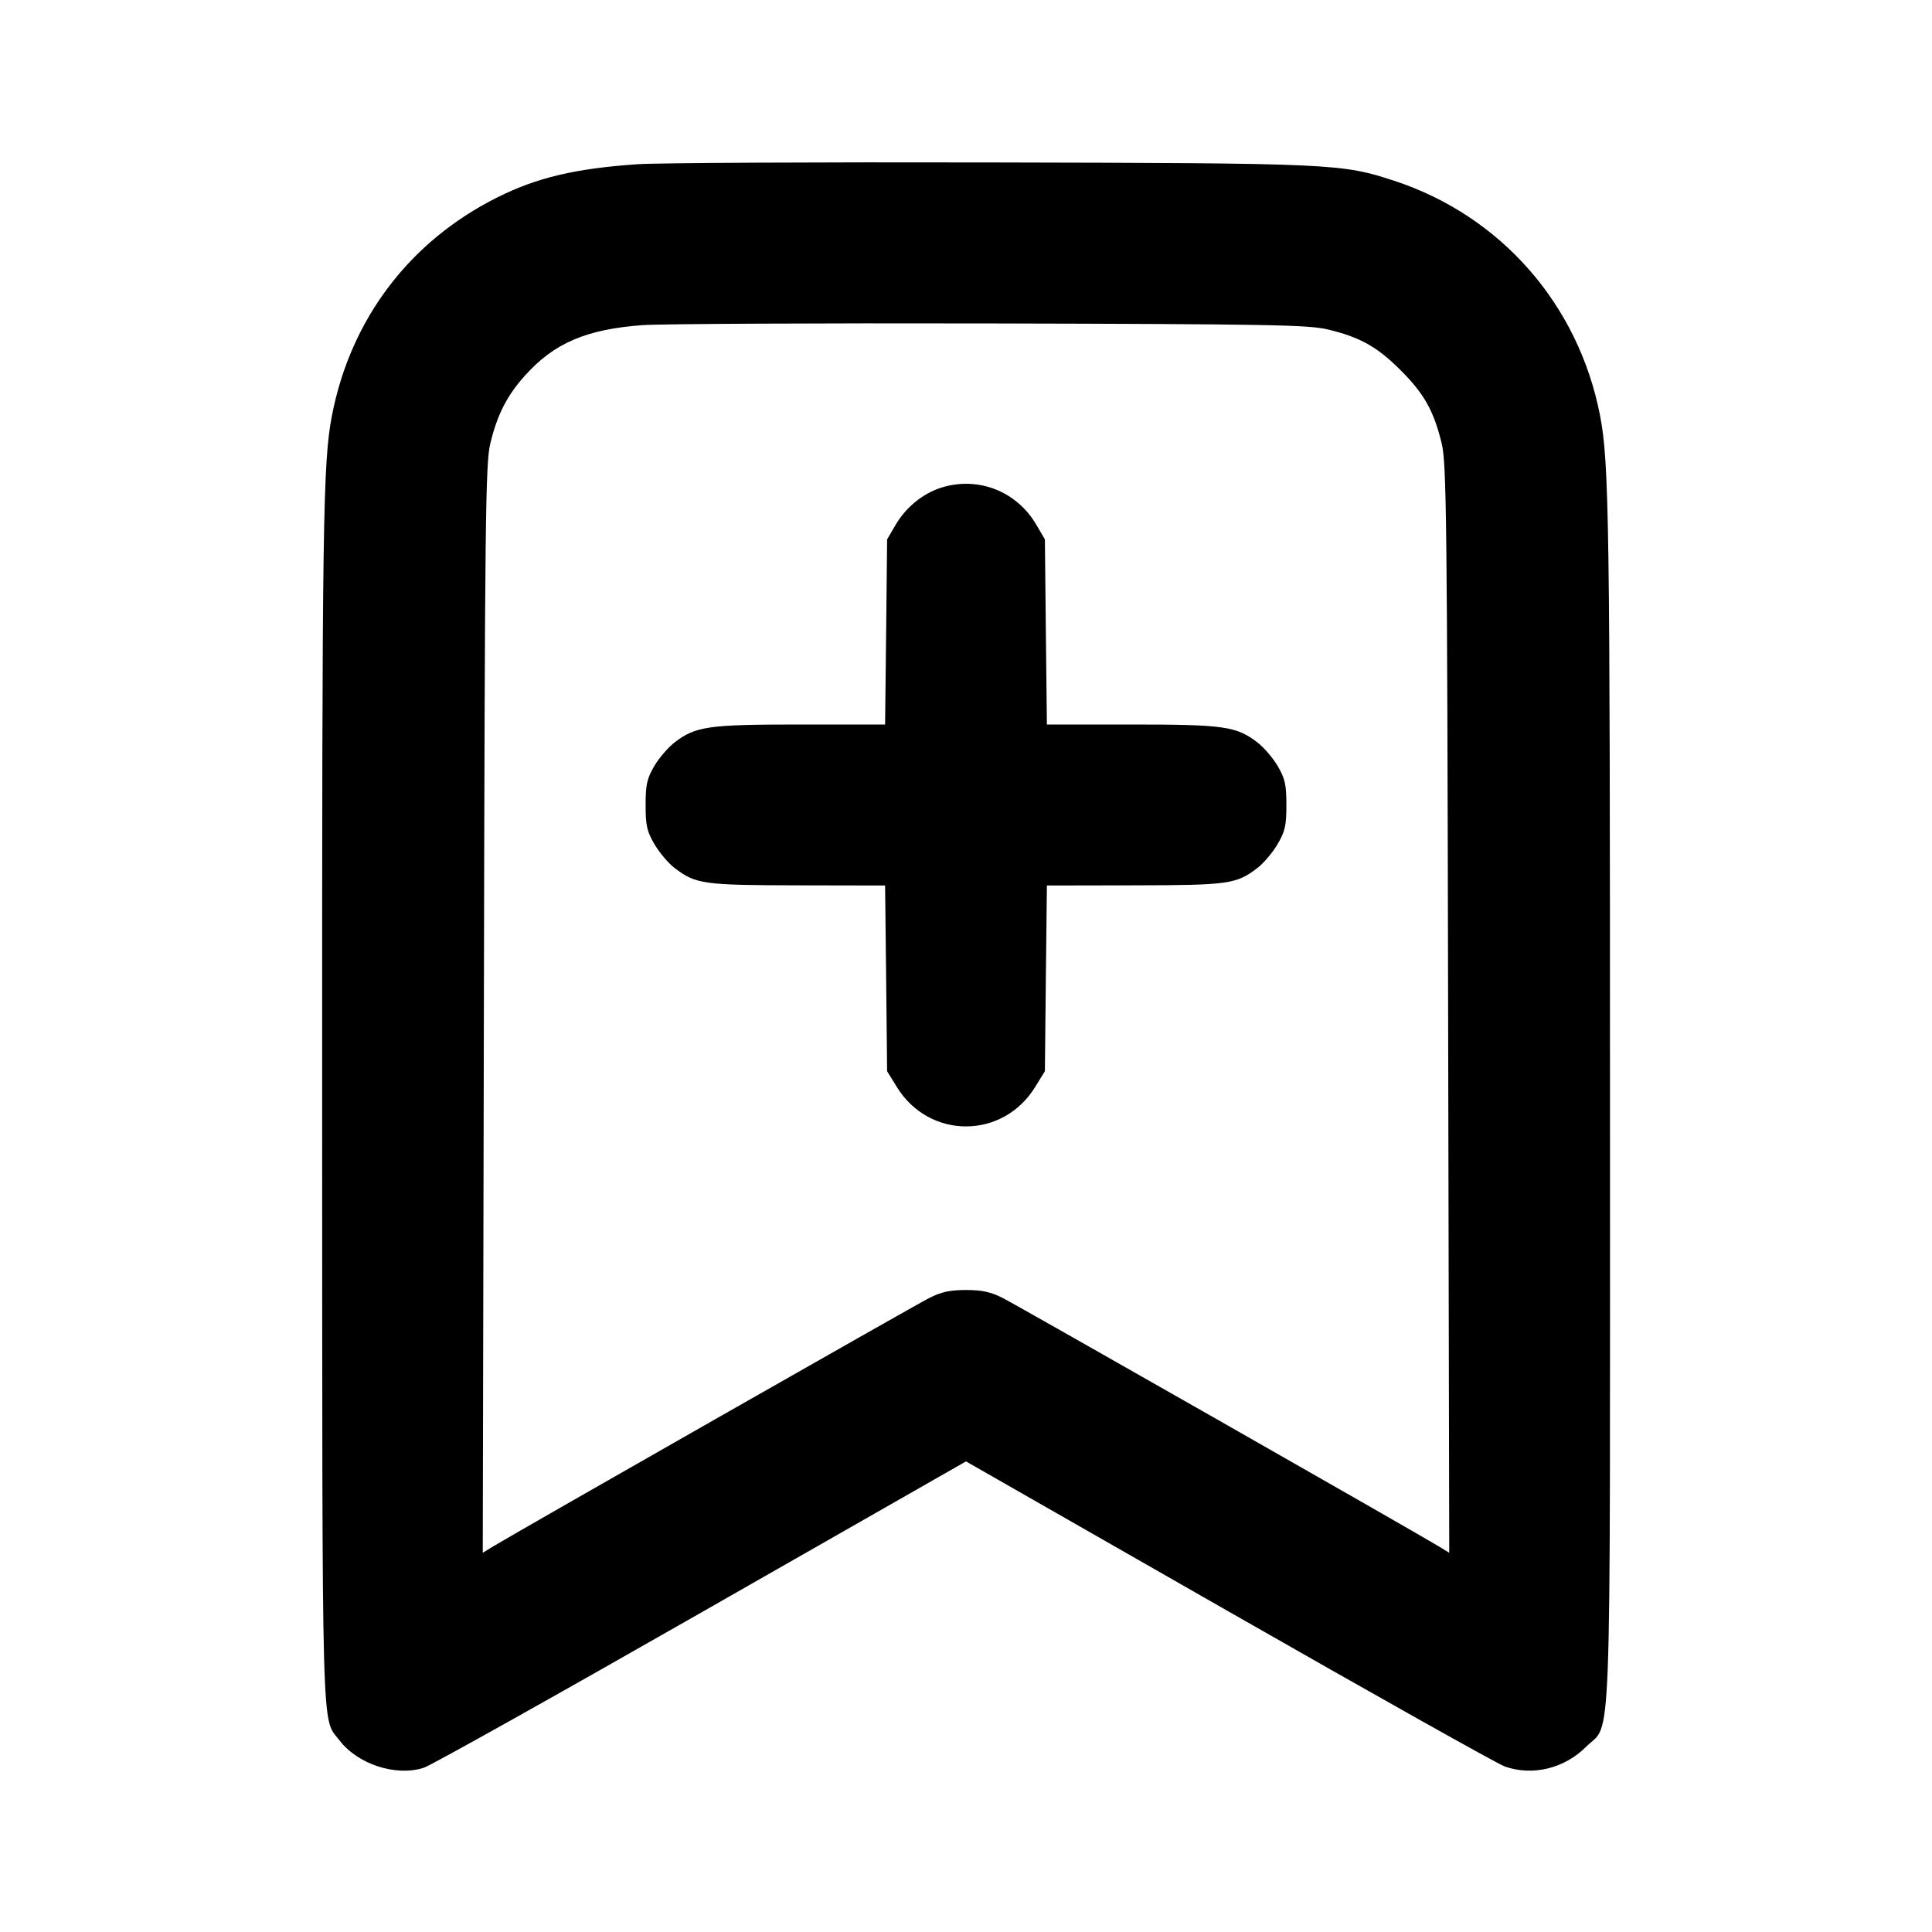 <svg width="24" height="24" viewBox="0 0 24 24" fill="none" xmlns="http://www.w3.org/2000/svg"><path d="M7.920 2.040 C 7.150 2.093,6.672 2.205,6.180 2.451 C 5.089 2.996,4.357 3.961,4.124 5.160 C 4.011 5.743,4.000 6.475,4.002 13.720 C 4.004 21.783,3.991 21.324,4.217 21.619 C 4.444 21.917,4.918 22.071,5.264 21.960 C 5.350 21.933,6.901 21.065,8.710 20.032 L 12.000 18.154 15.268 20.022 C 17.065 21.049,18.606 21.914,18.693 21.944 C 19.036 22.065,19.432 21.970,19.701 21.701 C 20.026 21.377,20.000 22.059,20.000 13.703 C 20.000 6.480,19.989 5.742,19.876 5.160 C 19.608 3.780,18.643 2.680,17.320 2.246 C 16.667 2.032,16.571 2.027,12.320 2.018 C 10.153 2.013,8.173 2.023,7.920 2.040 M16.492 4.092 C 16.892 4.187,17.109 4.308,17.400 4.600 C 17.691 4.890,17.812 5.106,17.909 5.508 C 17.969 5.754,17.977 6.420,17.989 12.534 L 18.003 19.289 17.872 19.209 C 17.562 19.021,12.642 16.218,12.460 16.126 C 12.307 16.048,12.199 16.025,12.000 16.025 C 11.801 16.025,11.693 16.048,11.540 16.126 C 11.358 16.218,6.438 19.021,6.128 19.209 L 5.997 19.289 6.011 12.534 C 6.023 6.420,6.031 5.754,6.091 5.508 C 6.177 5.151,6.299 4.913,6.520 4.667 C 6.883 4.262,7.281 4.091,7.980 4.039 C 8.200 4.023,10.144 4.013,12.300 4.018 C 15.757 4.026,16.252 4.035,16.492 4.092 M11.695 6.057 C 11.466 6.129,11.256 6.299,11.128 6.516 L 11.020 6.700 11.008 7.850 L 10.995 9.000 9.944 9.000 C 8.797 9.000,8.643 9.022,8.382 9.221 C 8.302 9.282,8.187 9.415,8.128 9.516 C 8.037 9.672,8.020 9.746,8.020 10.000 C 8.020 10.256,8.036 10.328,8.131 10.489 C 8.192 10.592,8.304 10.725,8.381 10.783 C 8.642 10.983,8.738 10.996,9.908 10.998 L 10.995 11.000 11.008 12.153 L 11.020 13.307 11.141 13.503 C 11.543 14.156,12.457 14.156,12.859 13.503 L 12.980 13.307 12.992 12.153 L 13.005 11.000 14.092 10.998 C 15.262 10.996,15.358 10.983,15.619 10.783 C 15.696 10.725,15.808 10.592,15.869 10.489 C 15.964 10.328,15.980 10.256,15.980 10.000 C 15.980 9.746,15.963 9.672,15.872 9.516 C 15.813 9.415,15.698 9.282,15.618 9.221 C 15.357 9.022,15.203 9.000,14.056 9.000 L 13.005 9.000 12.992 7.850 L 12.980 6.700 12.872 6.516 C 12.628 6.101,12.150 5.915,11.695 6.057 " stroke="none" fill-rule="evenodd" fill="black"></path></svg>